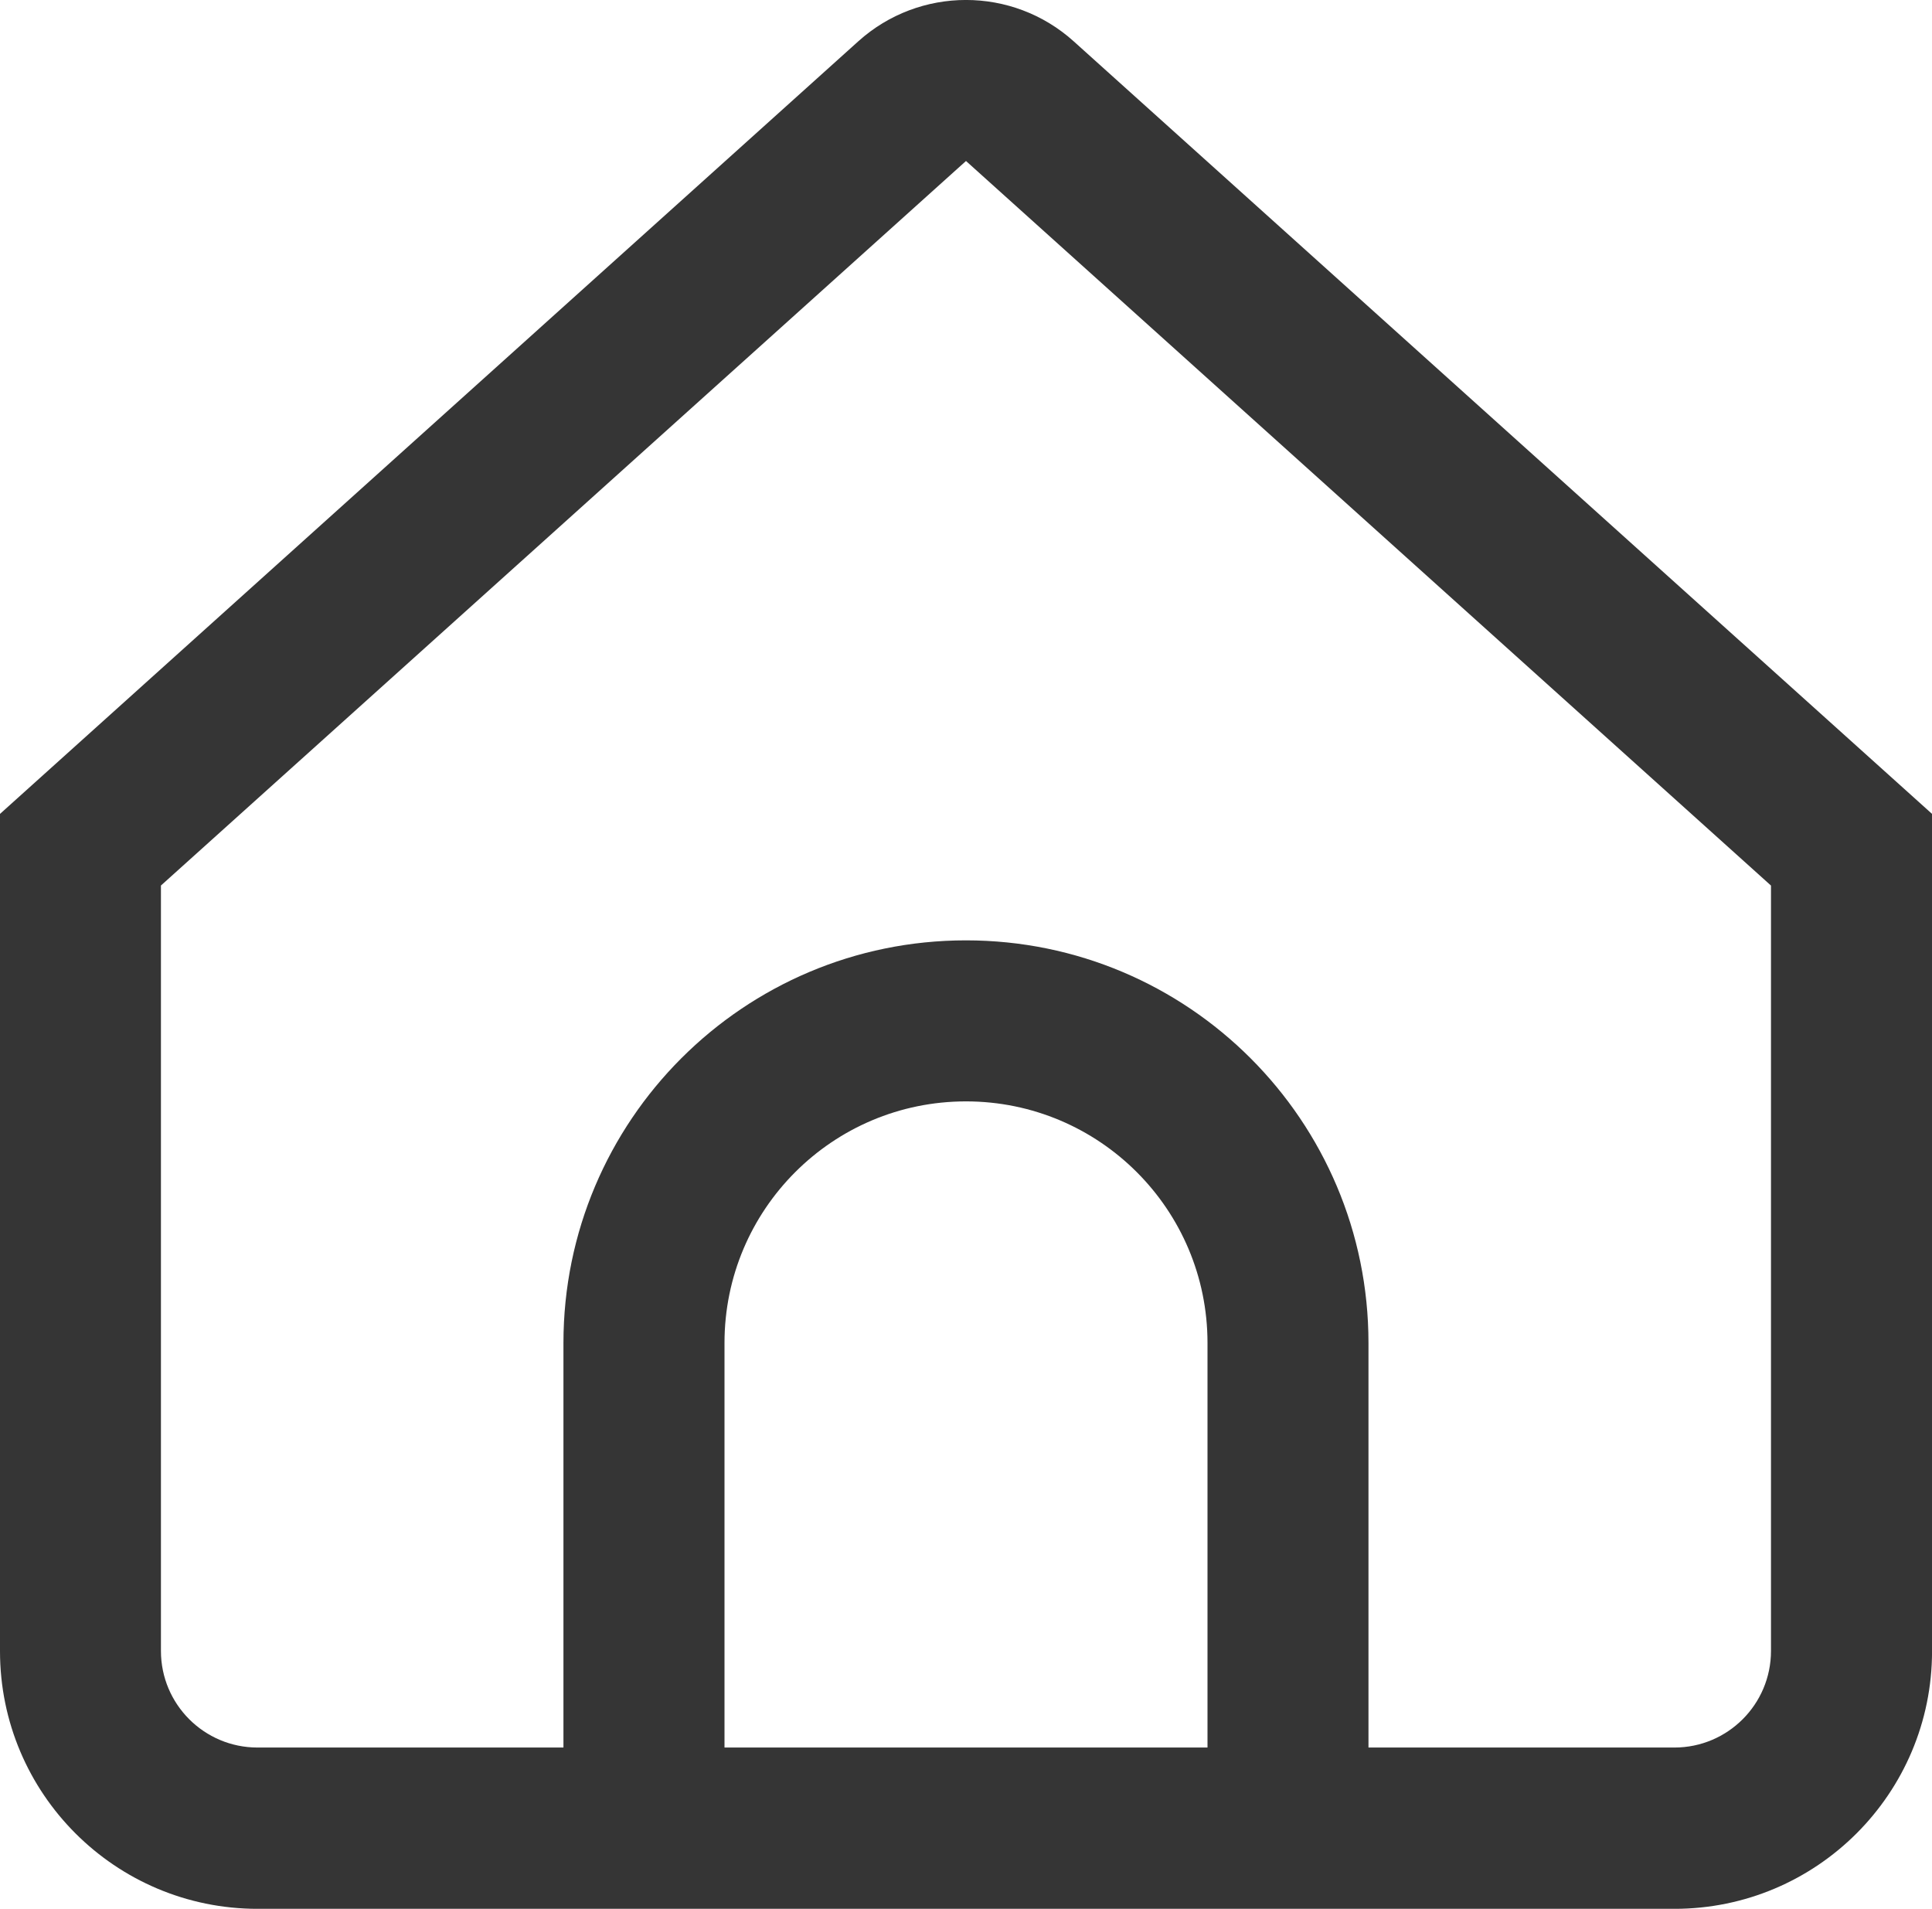 <?xml version="1.0" encoding="UTF-8"?>
<svg id="Layer_1" data-name="Layer 1" xmlns="http://www.w3.org/2000/svg" viewBox="0 0 512 505.8">
  <defs>
    <style>
      .cls-1 {
        fill: #353535;
      }
    </style>
  </defs>
  <g id="_01_align_center" data-name=" 01 align center">
    <path class="cls-1" d="M284.54,10.95c-16.23-14.61-40.86-14.61-57.09,0L0,215.67v221.87c0,37.7,30.56,68.27,68.27,68.27h375.47c37.7,0,68.27-30.56,68.27-68.27h0v-221.87L284.54,10.95ZM320,463.07h-128v-107.22c0-35.35,28.65-64,64-64s64,28.65,64,64v107.22ZM469.33,437.47c0,14.14-11.46,25.6-25.6,25.6h-81.07v-107.22c0-58.91-47.76-106.67-106.67-106.67s-106.67,47.76-106.67,106.67v107.22h-81.07c-14.14,0-25.6-11.46-25.6-25.6h0v-202.82L256,42.66l213.33,192v202.82Z"/>
  </g>
</svg>